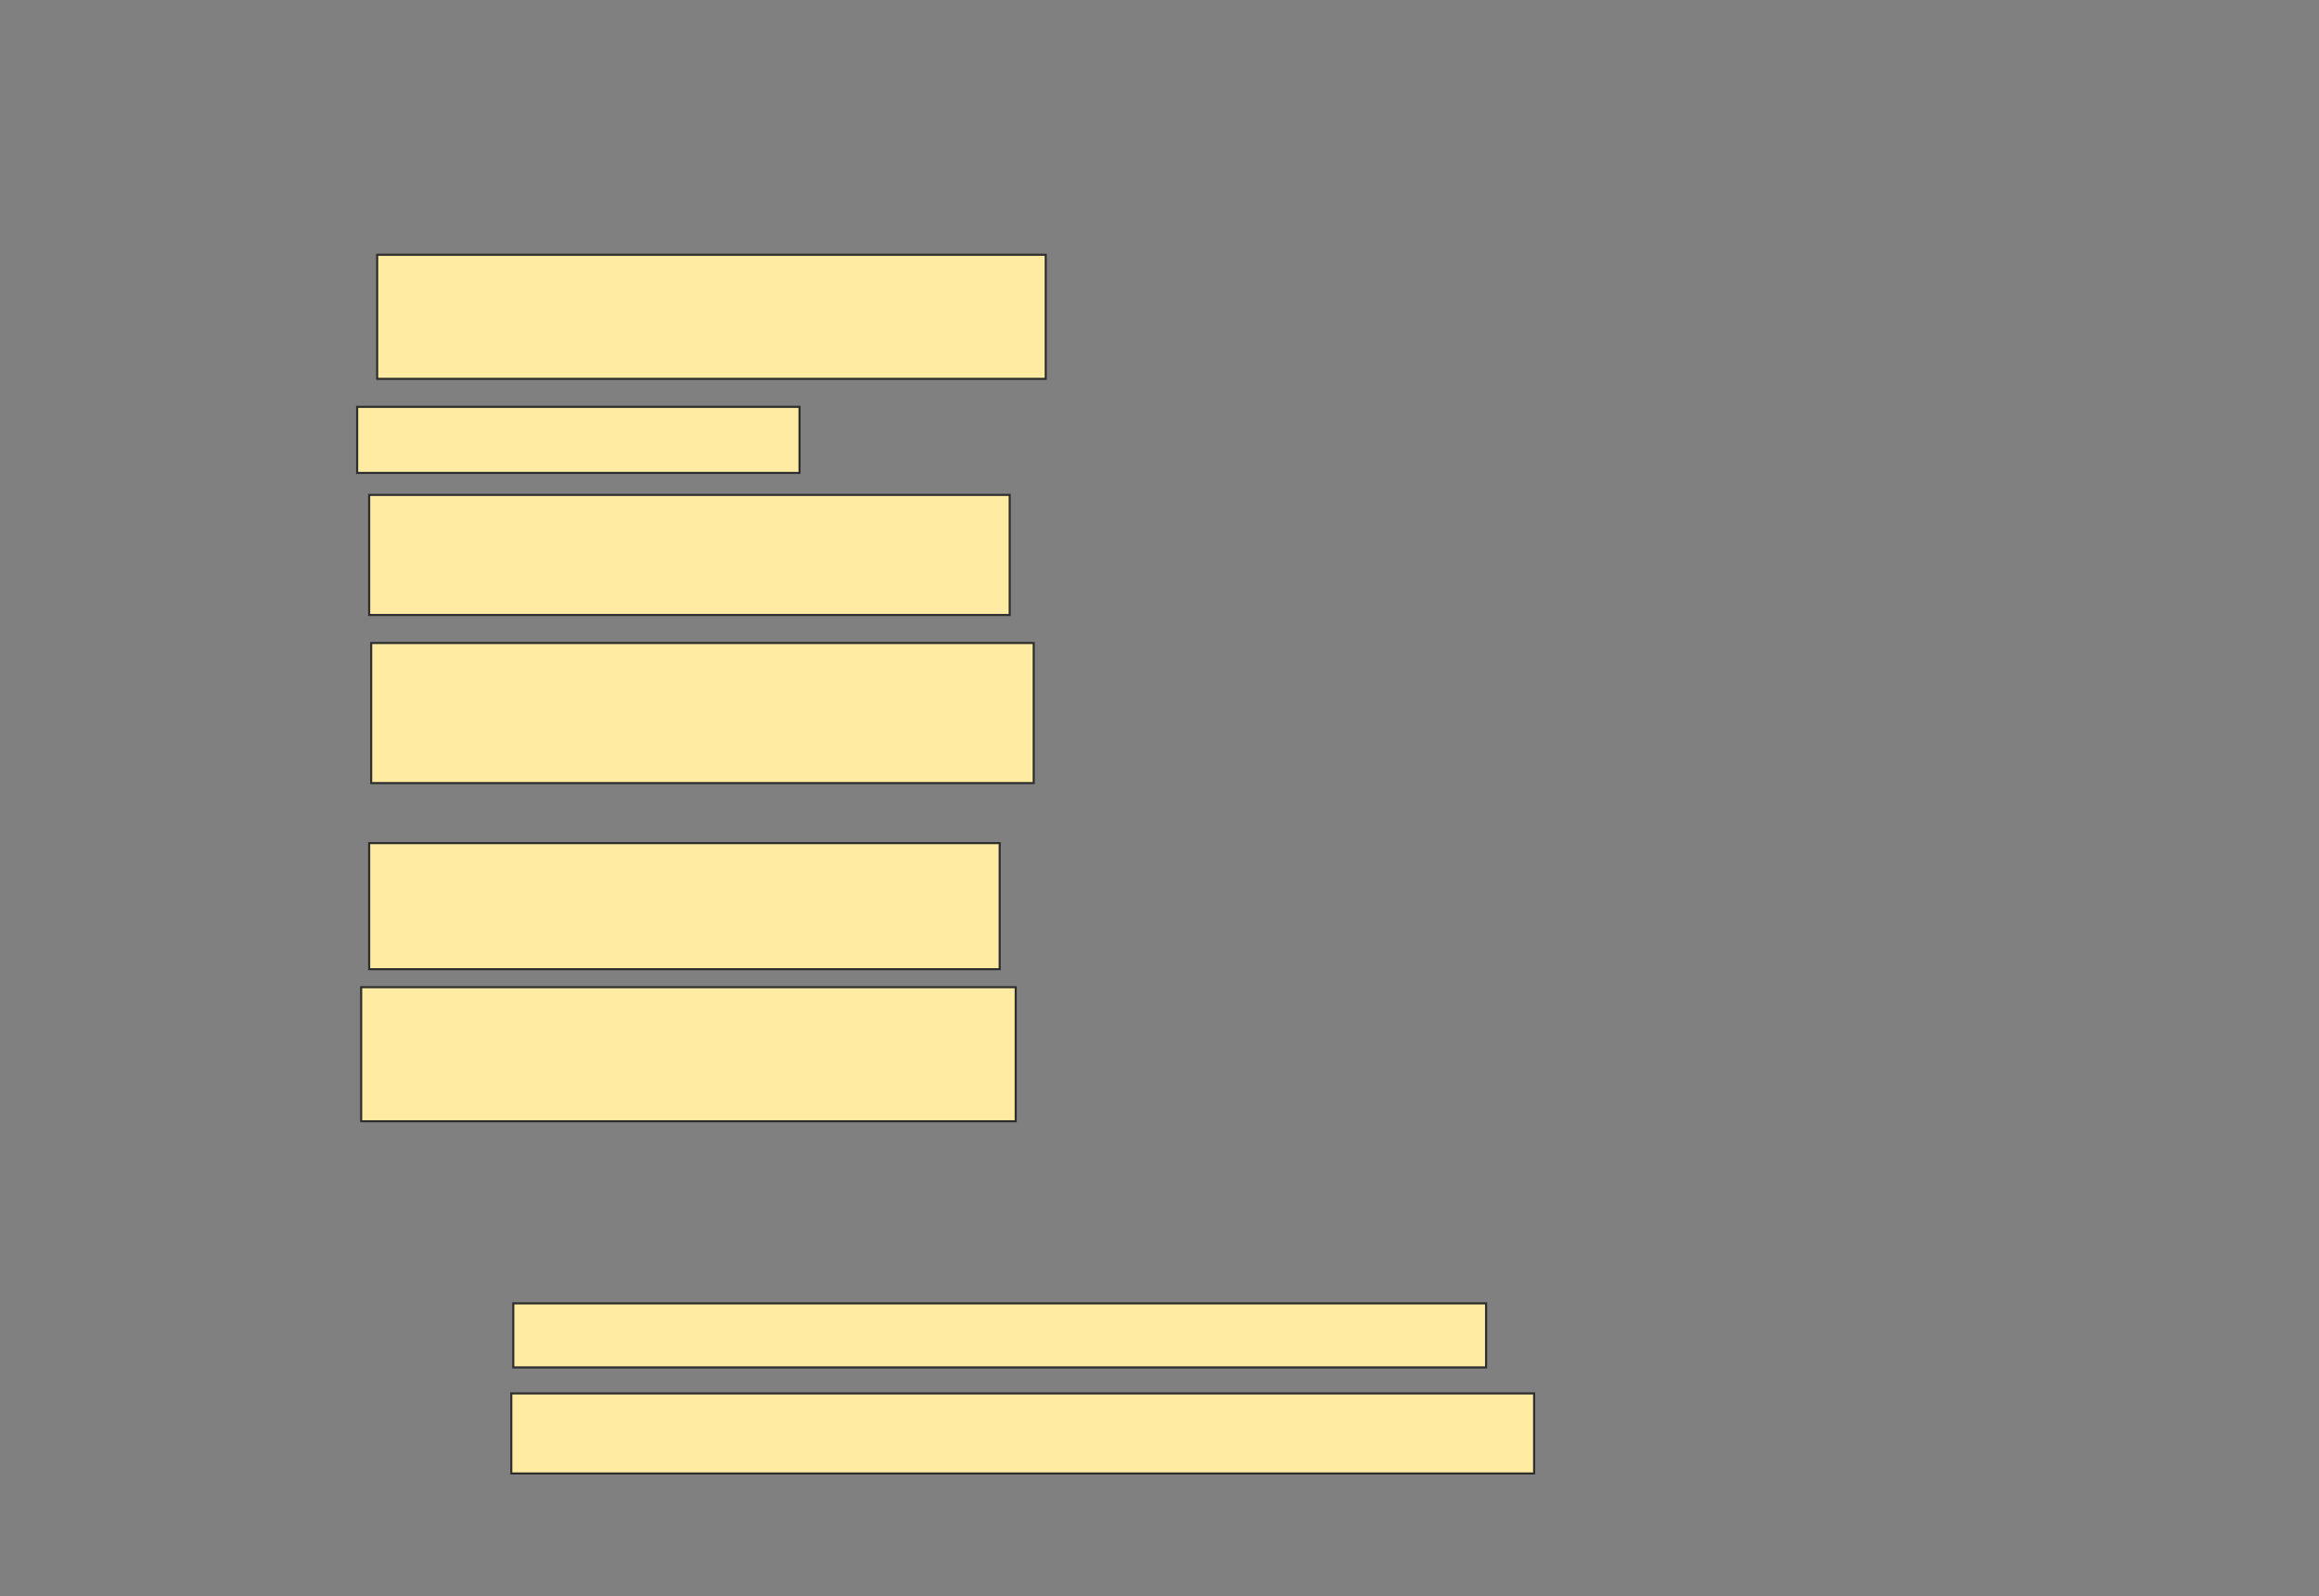 <svg xmlns="http://www.w3.org/2000/svg" width="1114" height="767">
 <rect width="100%" height="100%" fill="#808080" stroke="none"/>
 <!-- Created with Image Occlusion Enhanced -->
 <g>
  <title>Labels</title>
 </g>
 <g>
  <title>Masks</title>
  <g id="a058008b546443869beebf19b5d129ba-oa-1">
   <rect height="64.423" width="314.423" y="474.346" x="173.5" stroke="#2D2D2D" fill="#FFEBA2"/>
   <rect height="60.577" width="302.885" y="405.115" x="177.346" stroke="#2D2D2D" fill="#FFEBA2"/>
  </g>
  <g id="a058008b546443869beebf19b5d129ba-oa-2">
   <rect height="59.615" width="321.154" y="122.423" x="181.192" stroke="#2D2D2D" fill="#FFEBA2"/>
   <g>
    <rect height="31.731" width="212.5" y="195.5" x="171.577" stroke="#2D2D2D" fill="#FFEBA2"/>
    <rect height="57.692" width="307.692" y="237.808" x="177.346" stroke="#2D2D2D" fill="#FFEBA2"/>
    <rect height="67.308" width="318.269" y="308.962" x="178.308" stroke="#2D2D2D" fill="#FFEBA2"/>
   </g>
  </g>
  <g id="a058008b546443869beebf19b5d129ba-oa-3">
   <rect height="30.769" width="467.308" y="626.269" x="246.577" stroke-linecap="null" stroke-linejoin="null" stroke-dasharray="null" stroke="#2D2D2D" fill="#FFEBA2"/>
   <rect height="38.462" width="491.346" y="669.538" x="245.615" stroke-linecap="null" stroke-linejoin="null" stroke-dasharray="null" stroke="#2D2D2D" fill="#FFEBA2"/>
  </g>
 </g>
</svg>